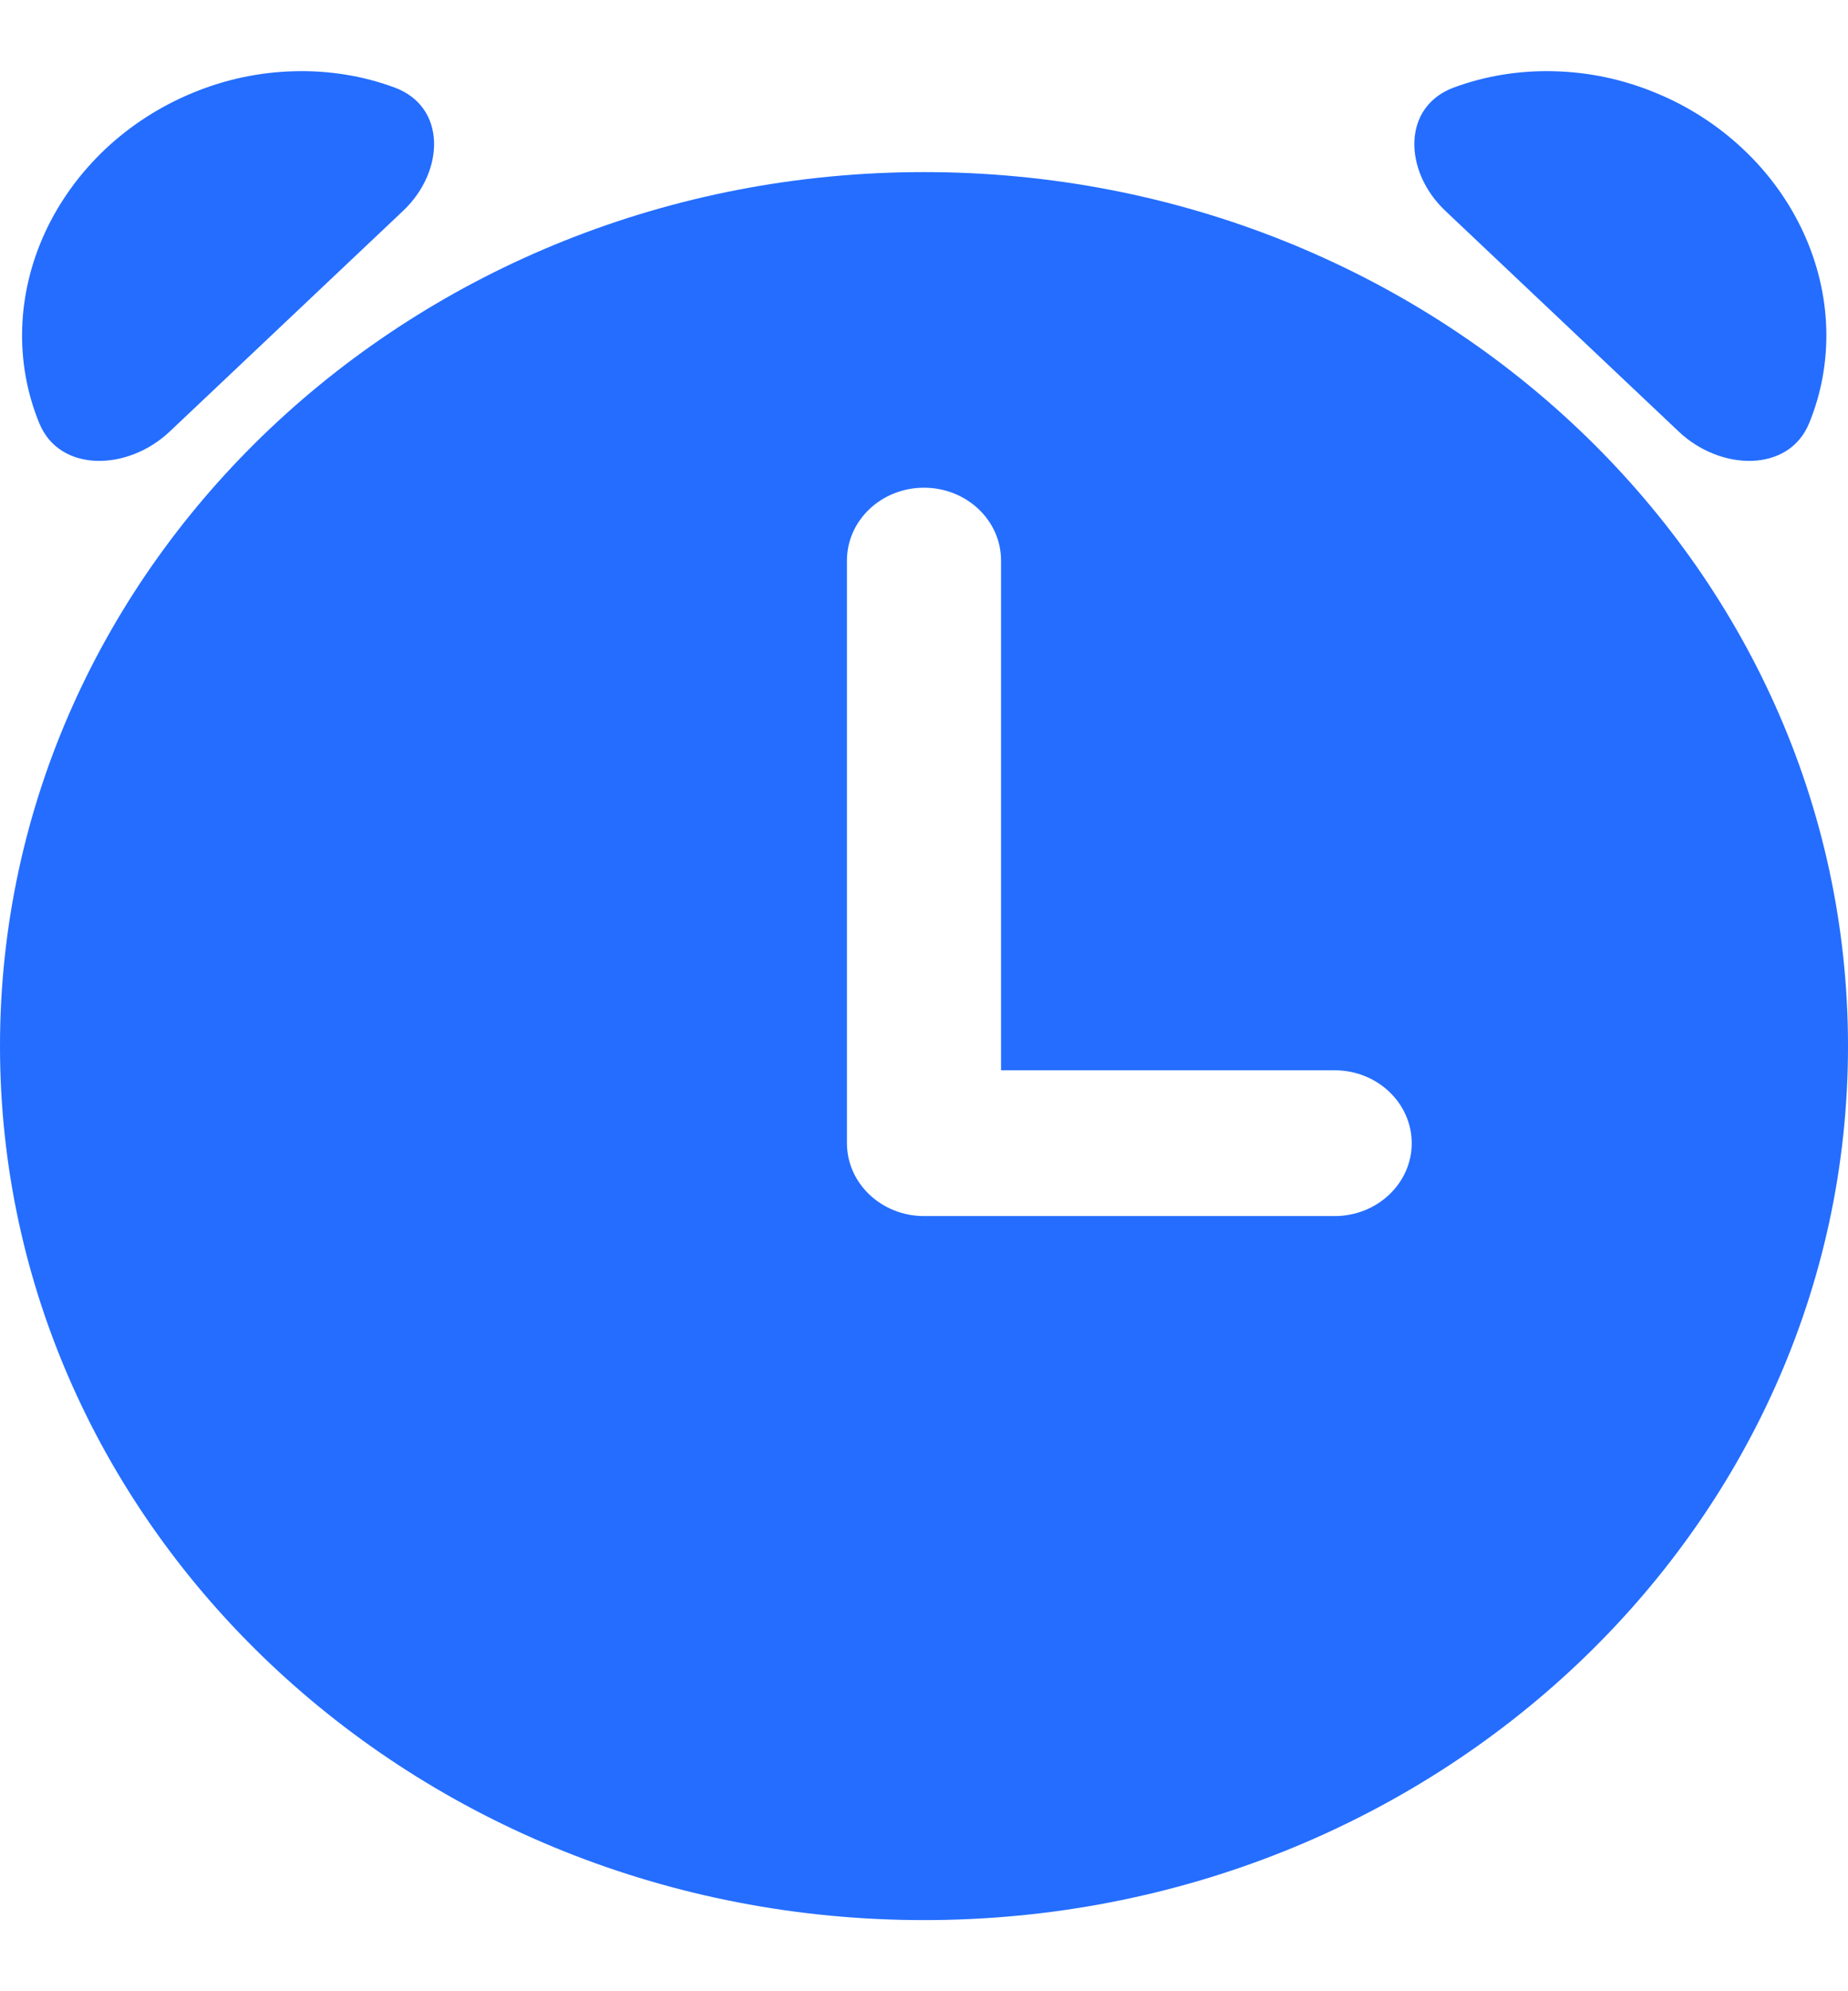 <svg width="13" height="14" viewBox="0 0 13 14" fill="none" xmlns="http://www.w3.org/2000/svg">
<path d="M2.836 1.482C3.129 1.205 3.143 0.751 2.775 0.615C2.553 0.533 2.312 0.494 2.068 0.501C1.824 0.507 1.581 0.559 1.353 0.654C1.125 0.748 0.916 0.883 0.738 1.051C0.561 1.219 0.418 1.416 0.318 1.632C0.218 1.848 0.163 2.078 0.156 2.308C0.149 2.539 0.19 2.766 0.277 2.977C0.421 3.325 0.901 3.312 1.194 3.034L2.836 1.482Z" fill="#246DFF"/>
<path fill-rule="evenodd" clip-rule="evenodd" d="M6.5 13.5C10.09 13.5 13 10.749 13 7.355C13 3.961 10.09 1.21 6.5 1.21C2.91 1.21 0 3.961 0 7.355C0 10.749 2.91 13.5 6.5 13.5ZM7.042 3.941C7.042 3.658 6.799 3.429 6.5 3.429C6.201 3.429 5.958 3.658 5.958 3.941V8.038C5.958 8.32 6.201 8.55 6.5 8.55H9.389C9.688 8.55 9.931 8.32 9.931 8.038C9.931 7.755 9.688 7.525 9.389 7.525H7.042V3.941Z" fill="#246DFF"/>
<path d="M10.228 0.615C9.86 0.751 9.874 1.205 10.167 1.482L11.809 3.034C12.102 3.312 12.582 3.325 12.726 2.977C12.813 2.766 12.854 2.539 12.847 2.308C12.84 2.078 12.785 1.848 12.685 1.632C12.585 1.416 12.443 1.219 12.265 1.051C12.087 0.883 11.879 0.748 11.65 0.654C11.422 0.559 11.179 0.507 10.935 0.501C10.691 0.494 10.45 0.533 10.228 0.615Z" fill="#246DFF"/>
</svg>
